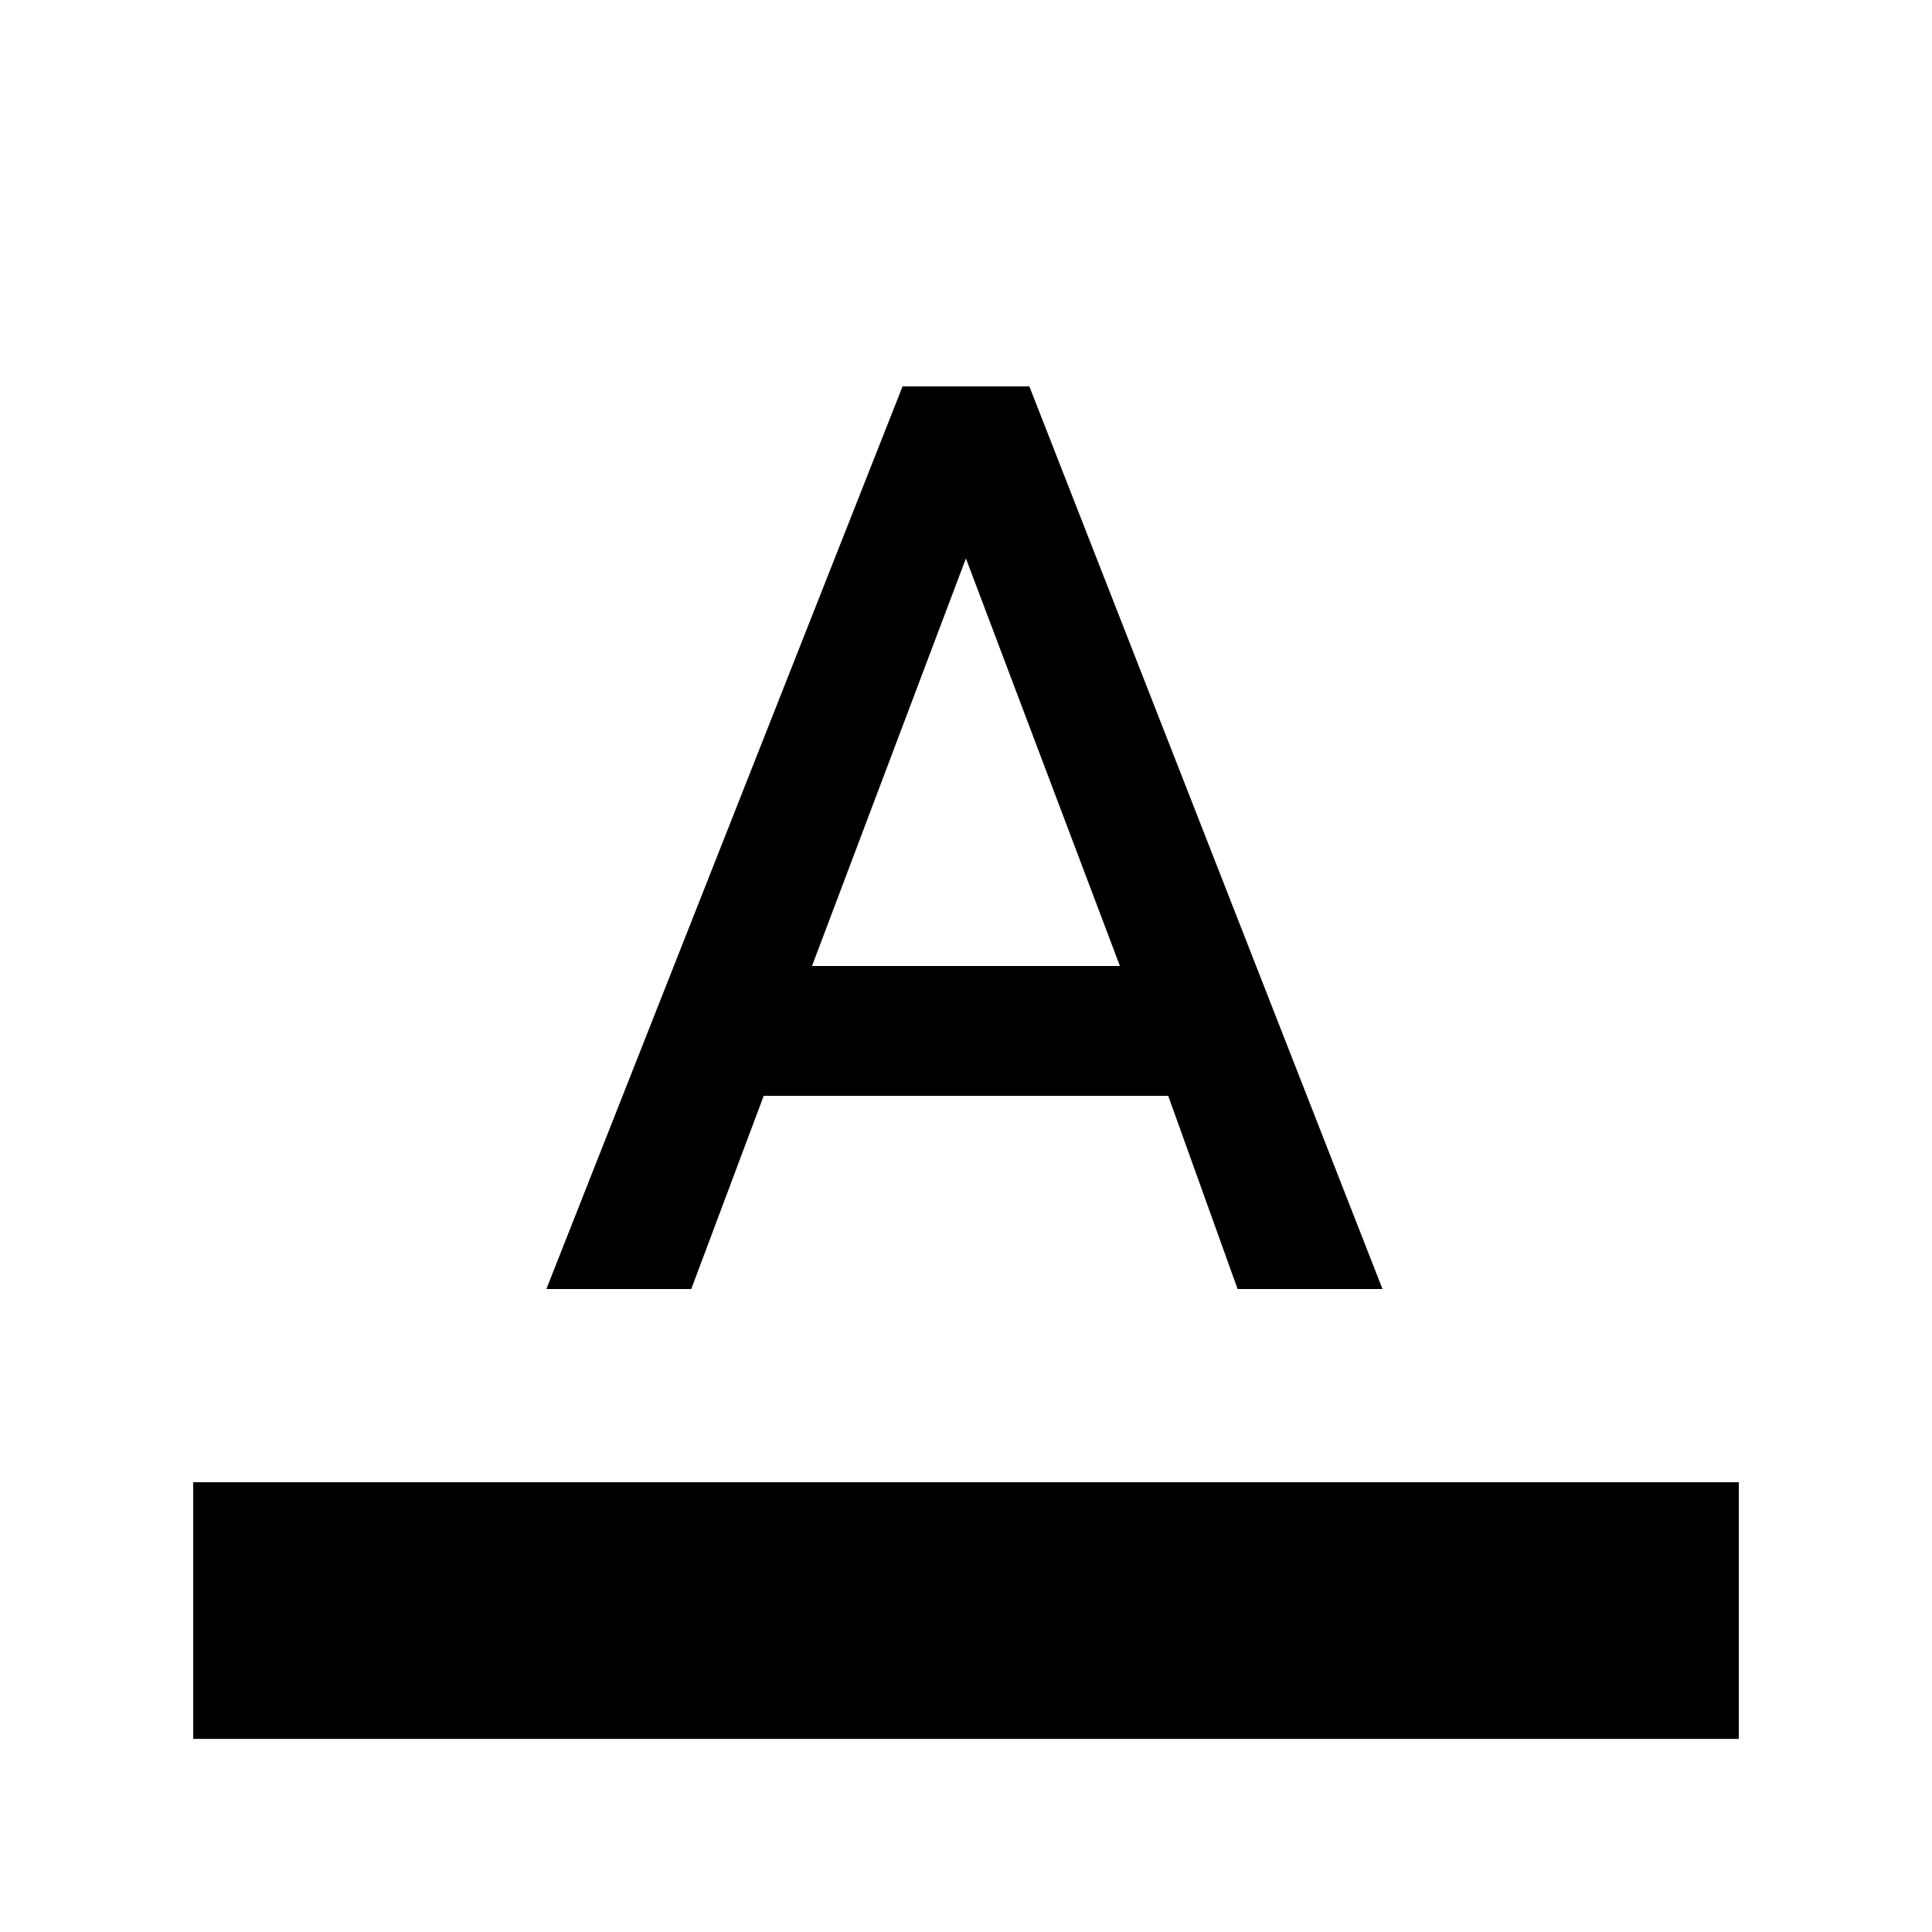 <!-- Generated by IcoMoon.io -->
<svg version="1.1" xmlns="http://www.w3.org/2000/svg" width="24" height="24" viewBox="0 0 24 24">
<title>format_color_text</title>
<path d="M10.087 12h3.825l-1.913-5.063zM11.212 4.8h1.575l4.387 11.213h-1.8l-0.862-2.4h-5.025l-0.9 2.4h-1.8zM2.4 18.413h19.2v3.188h-19.2v-3.188z"></path>
</svg>
